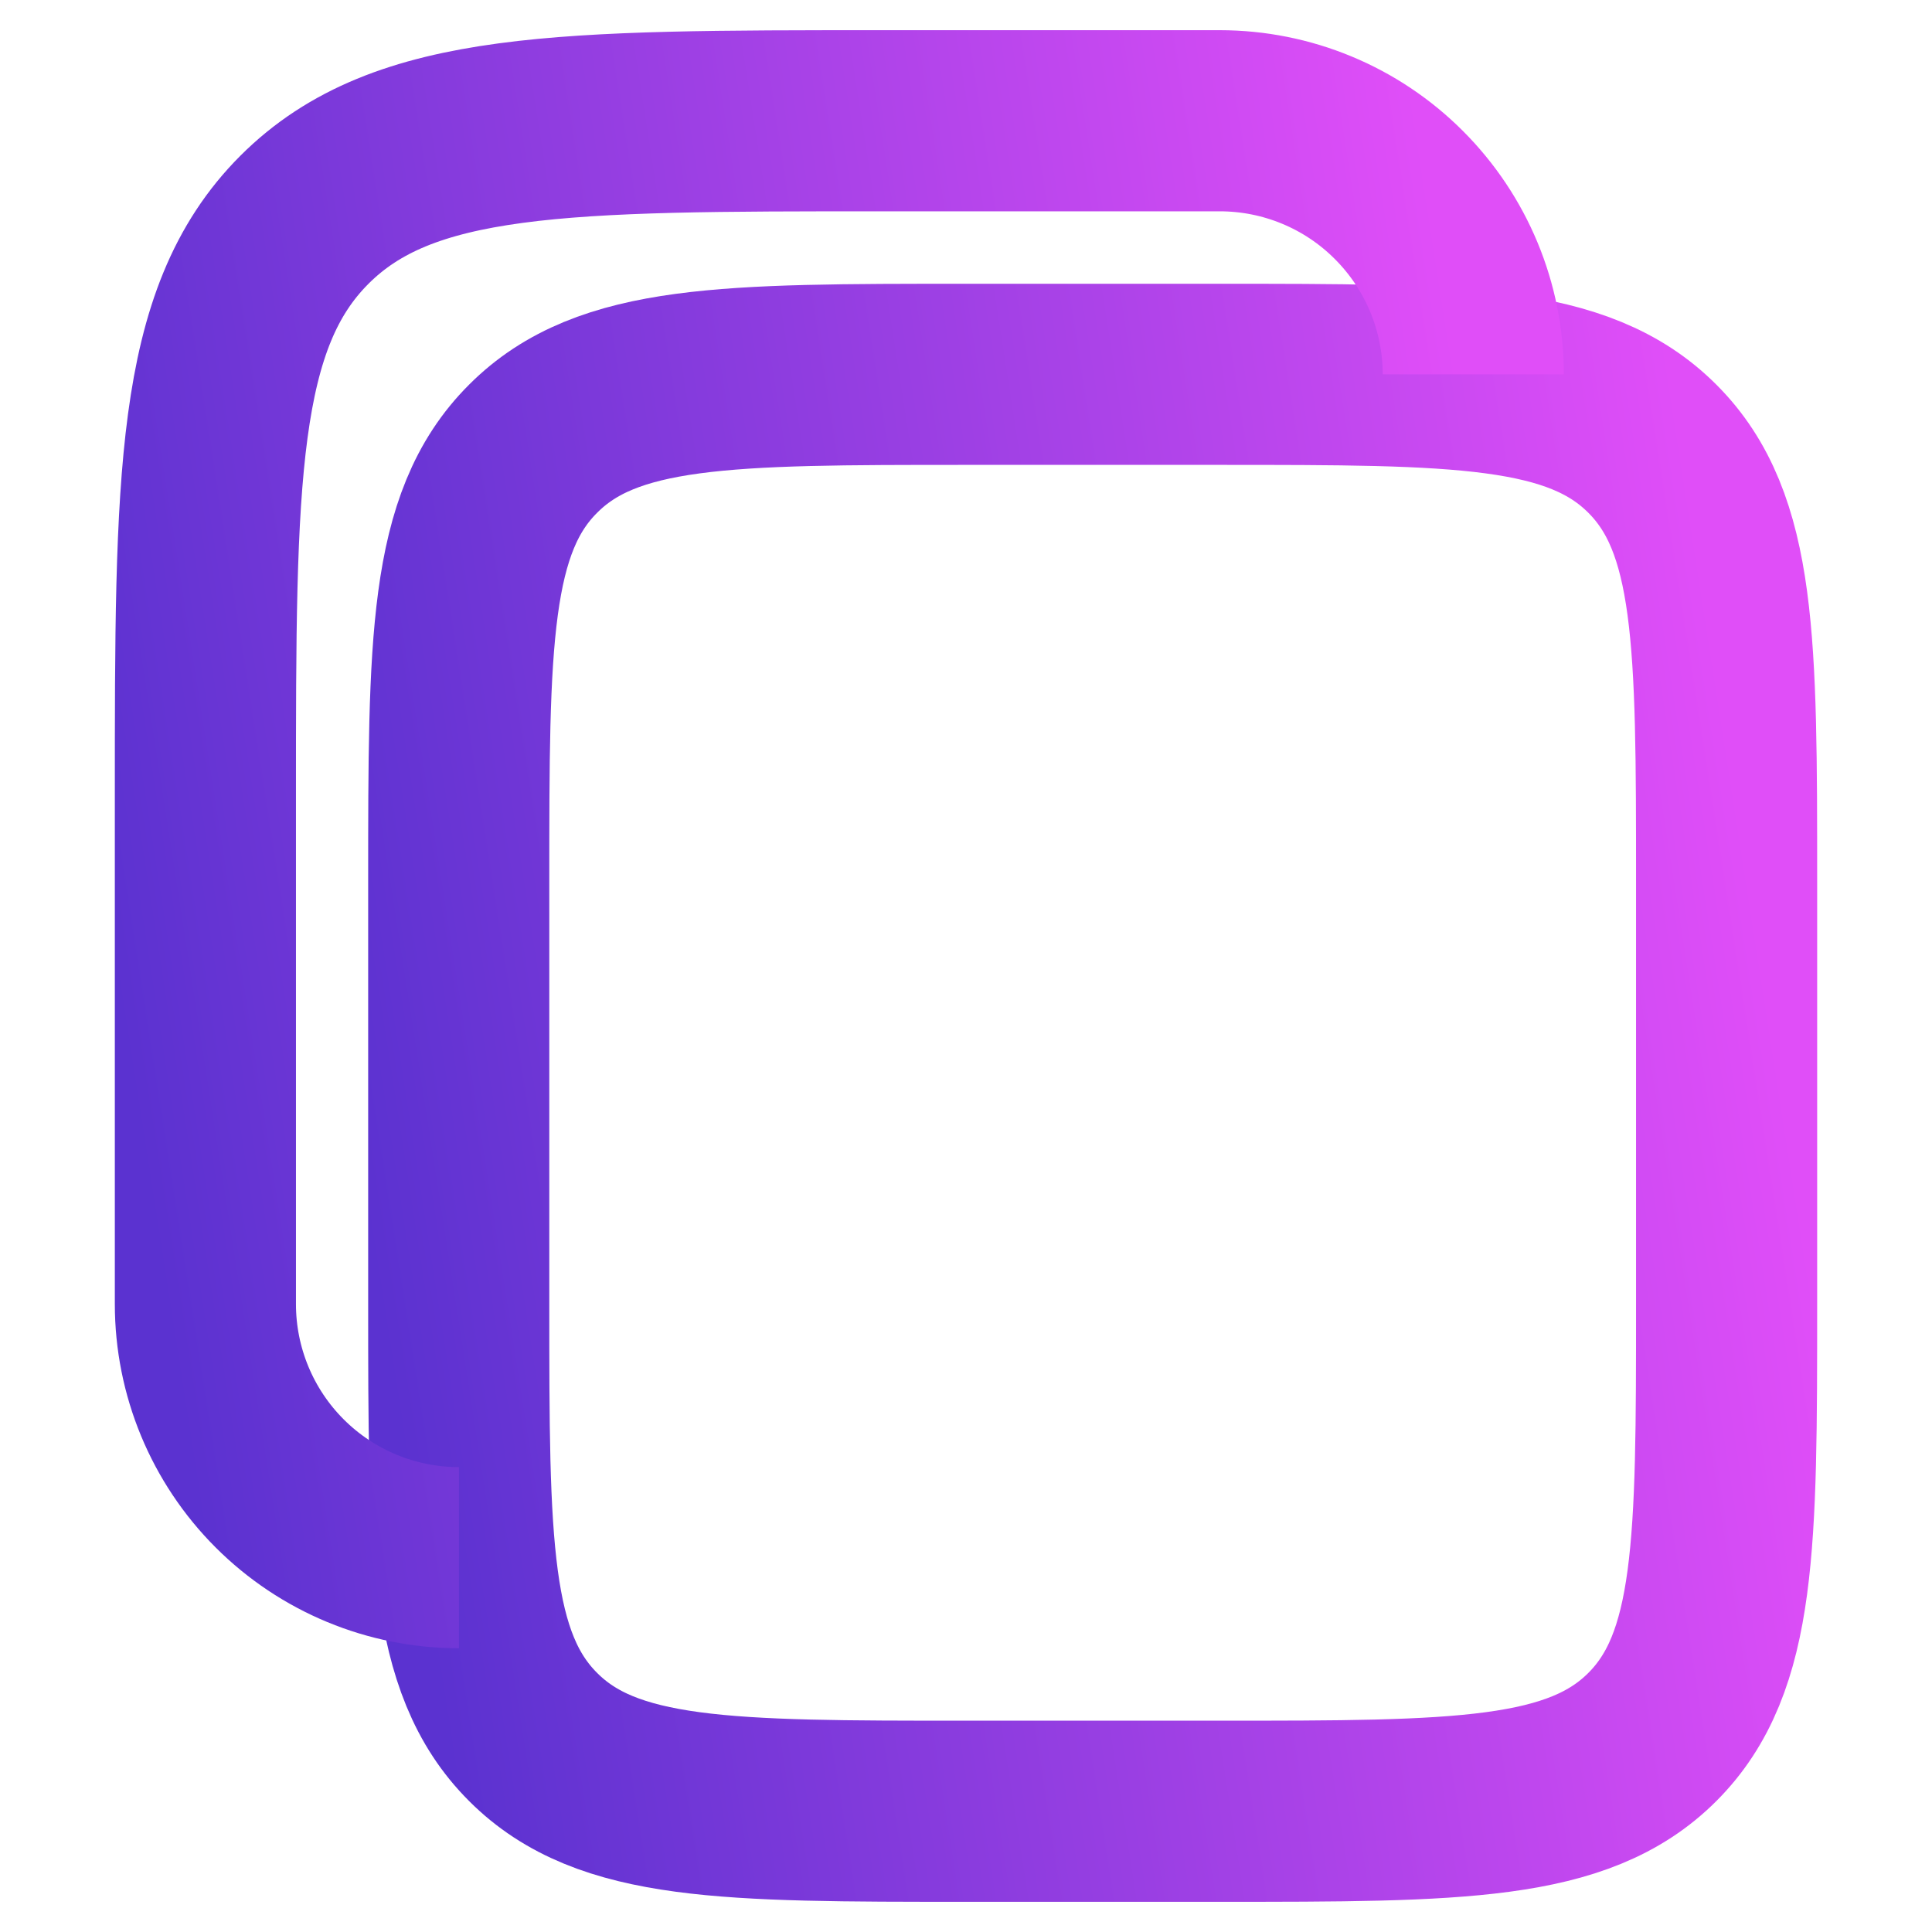 <svg xmlns="http://www.w3.org/2000/svg" width="16" height="16" viewBox="0 0 16 16" fill="none">
  <path d="M3.799 7.3C3.799 5.321 3.799 4.33 4.415 3.716C5.029 3.1 6.02 3.1 7.999 3.1H10.099C12.079 3.1 13.069 3.1 13.684 3.716C14.299 4.33 14.299 5.321 14.299 7.3V10.8C14.299 12.78 14.299 13.77 13.684 14.385C13.069 15 12.079 15 10.099 15H7.999C6.02 15 5.029 15 4.415 14.385C3.799 13.77 3.799 12.78 3.799 10.8V7.3Z" stroke="url(#paint0_linear_200_4778)" stroke-width="1.5"/>
  <path d="M3.801 12.9C3.244 12.9 2.71 12.679 2.316 12.285C1.922 11.891 1.701 11.357 1.701 10.8V6.6C1.701 3.96 1.701 2.64 2.521 1.82C3.341 1 4.661 1 7.301 1H10.101C10.658 1 11.192 1.221 11.585 1.615C11.979 2.009 12.201 2.543 12.201 3.1" stroke="url(#paint1_linear_200_4778)" stroke-width="1.5"/>
  <defs>
    <linearGradient id="paint0_linear_200_4778" x1="3.799" y1="15" x2="15.673" y2="13.153" gradientUnits="userSpaceOnUse">
      <stop stop-color="#5B32D0"/>
      <stop offset="0.978" stop-color="#E04EF8"/>
    </linearGradient>
    <linearGradient id="paint1_linear_200_4778" x1="1.701" y1="12.9" x2="13.575" y2="11.053" gradientUnits="userSpaceOnUse">
      <stop stop-color="#5B32D0"/>
      <stop offset="0.978" stop-color="#E04EF8"/>
    </linearGradient>
  </defs>
</svg>